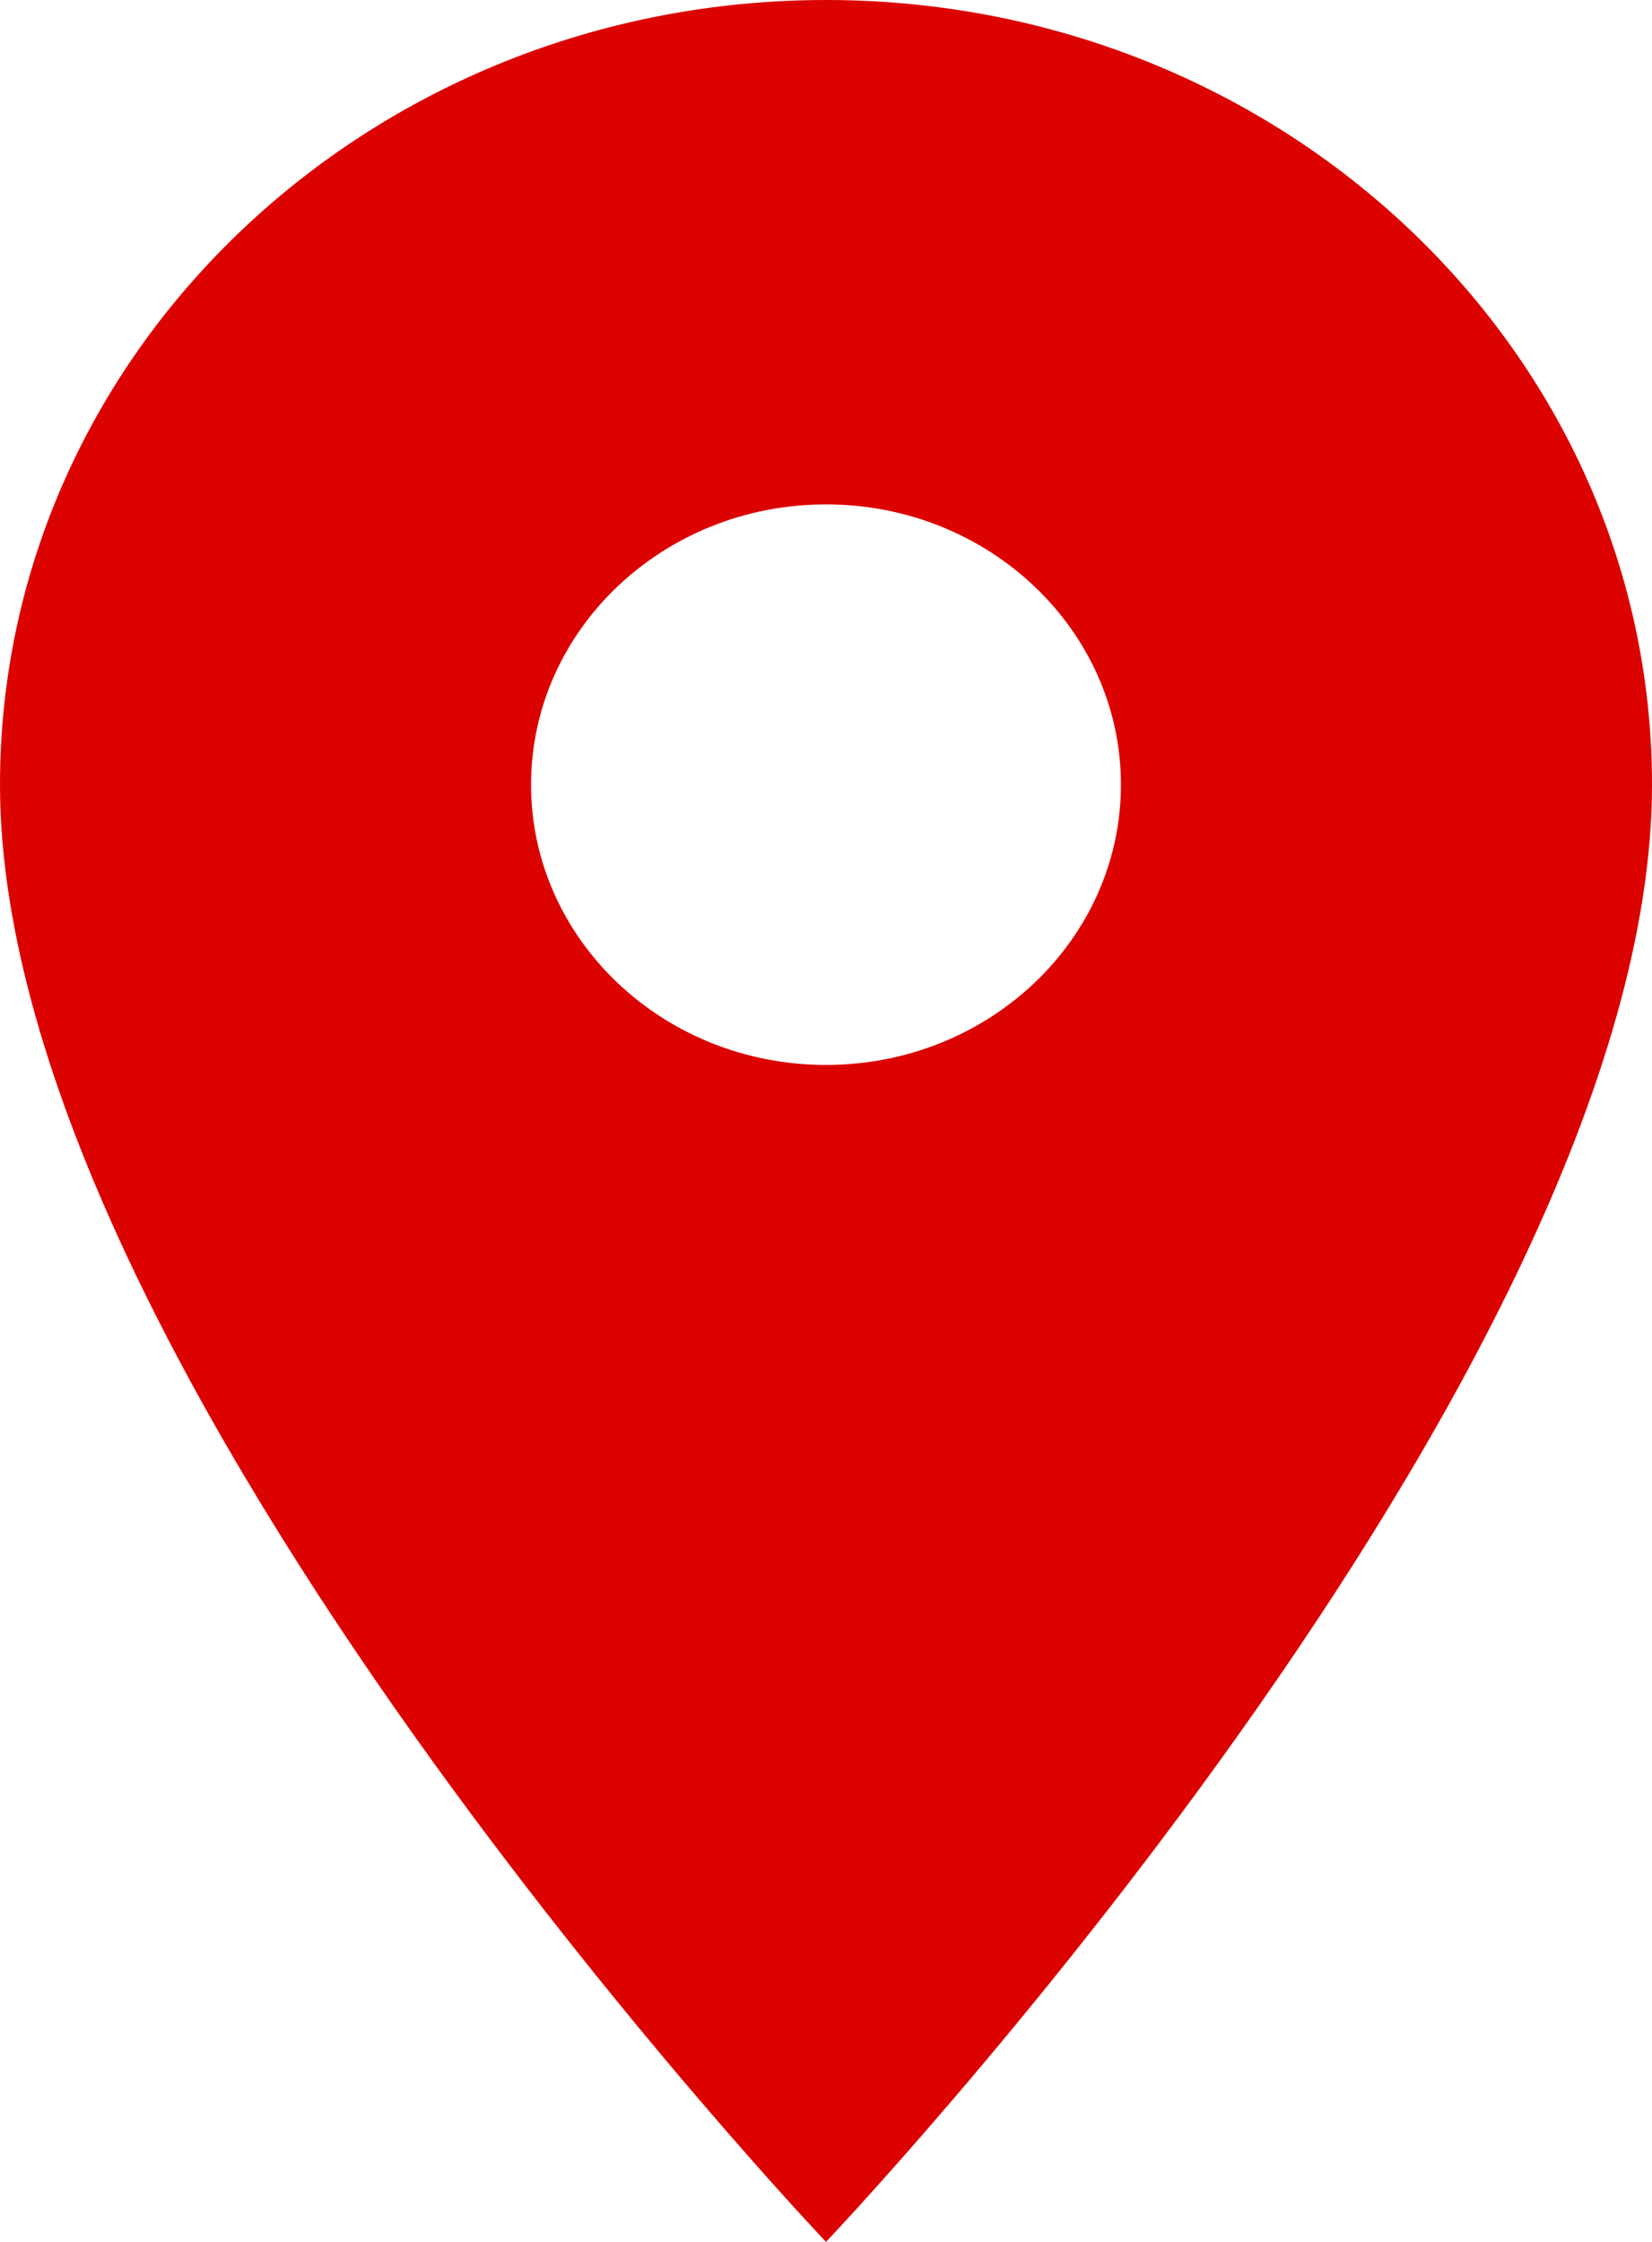 <svg width="15" height="20.357" viewBox="0 0 15 20.357" fill="none" xmlns="http://www.w3.org/2000/svg" xmlns:xlink="http://www.w3.org/1999/xlink">
	<desc>
			Created with Pixso.
	</desc>
	<defs/>
	<path id="Vector" d="M7.5 0C3.359 0 0 3.191 0 7.125C0 12.469 7.5 20.357 7.5 20.357C7.5 20.357 15 12.469 15 7.125C15 3.191 11.641 0 7.5 0ZM7.5 9.67C6.021 9.67 4.822 8.529 4.822 7.125C4.822 5.721 6.021 4.58 7.5 4.58C8.979 4.58 10.178 5.721 10.178 7.125C10.178 8.529 8.979 9.67 7.5 9.67Z" fill="#DC0200" fill-opacity="1" fill-rule="nonzero"/>
</svg>
